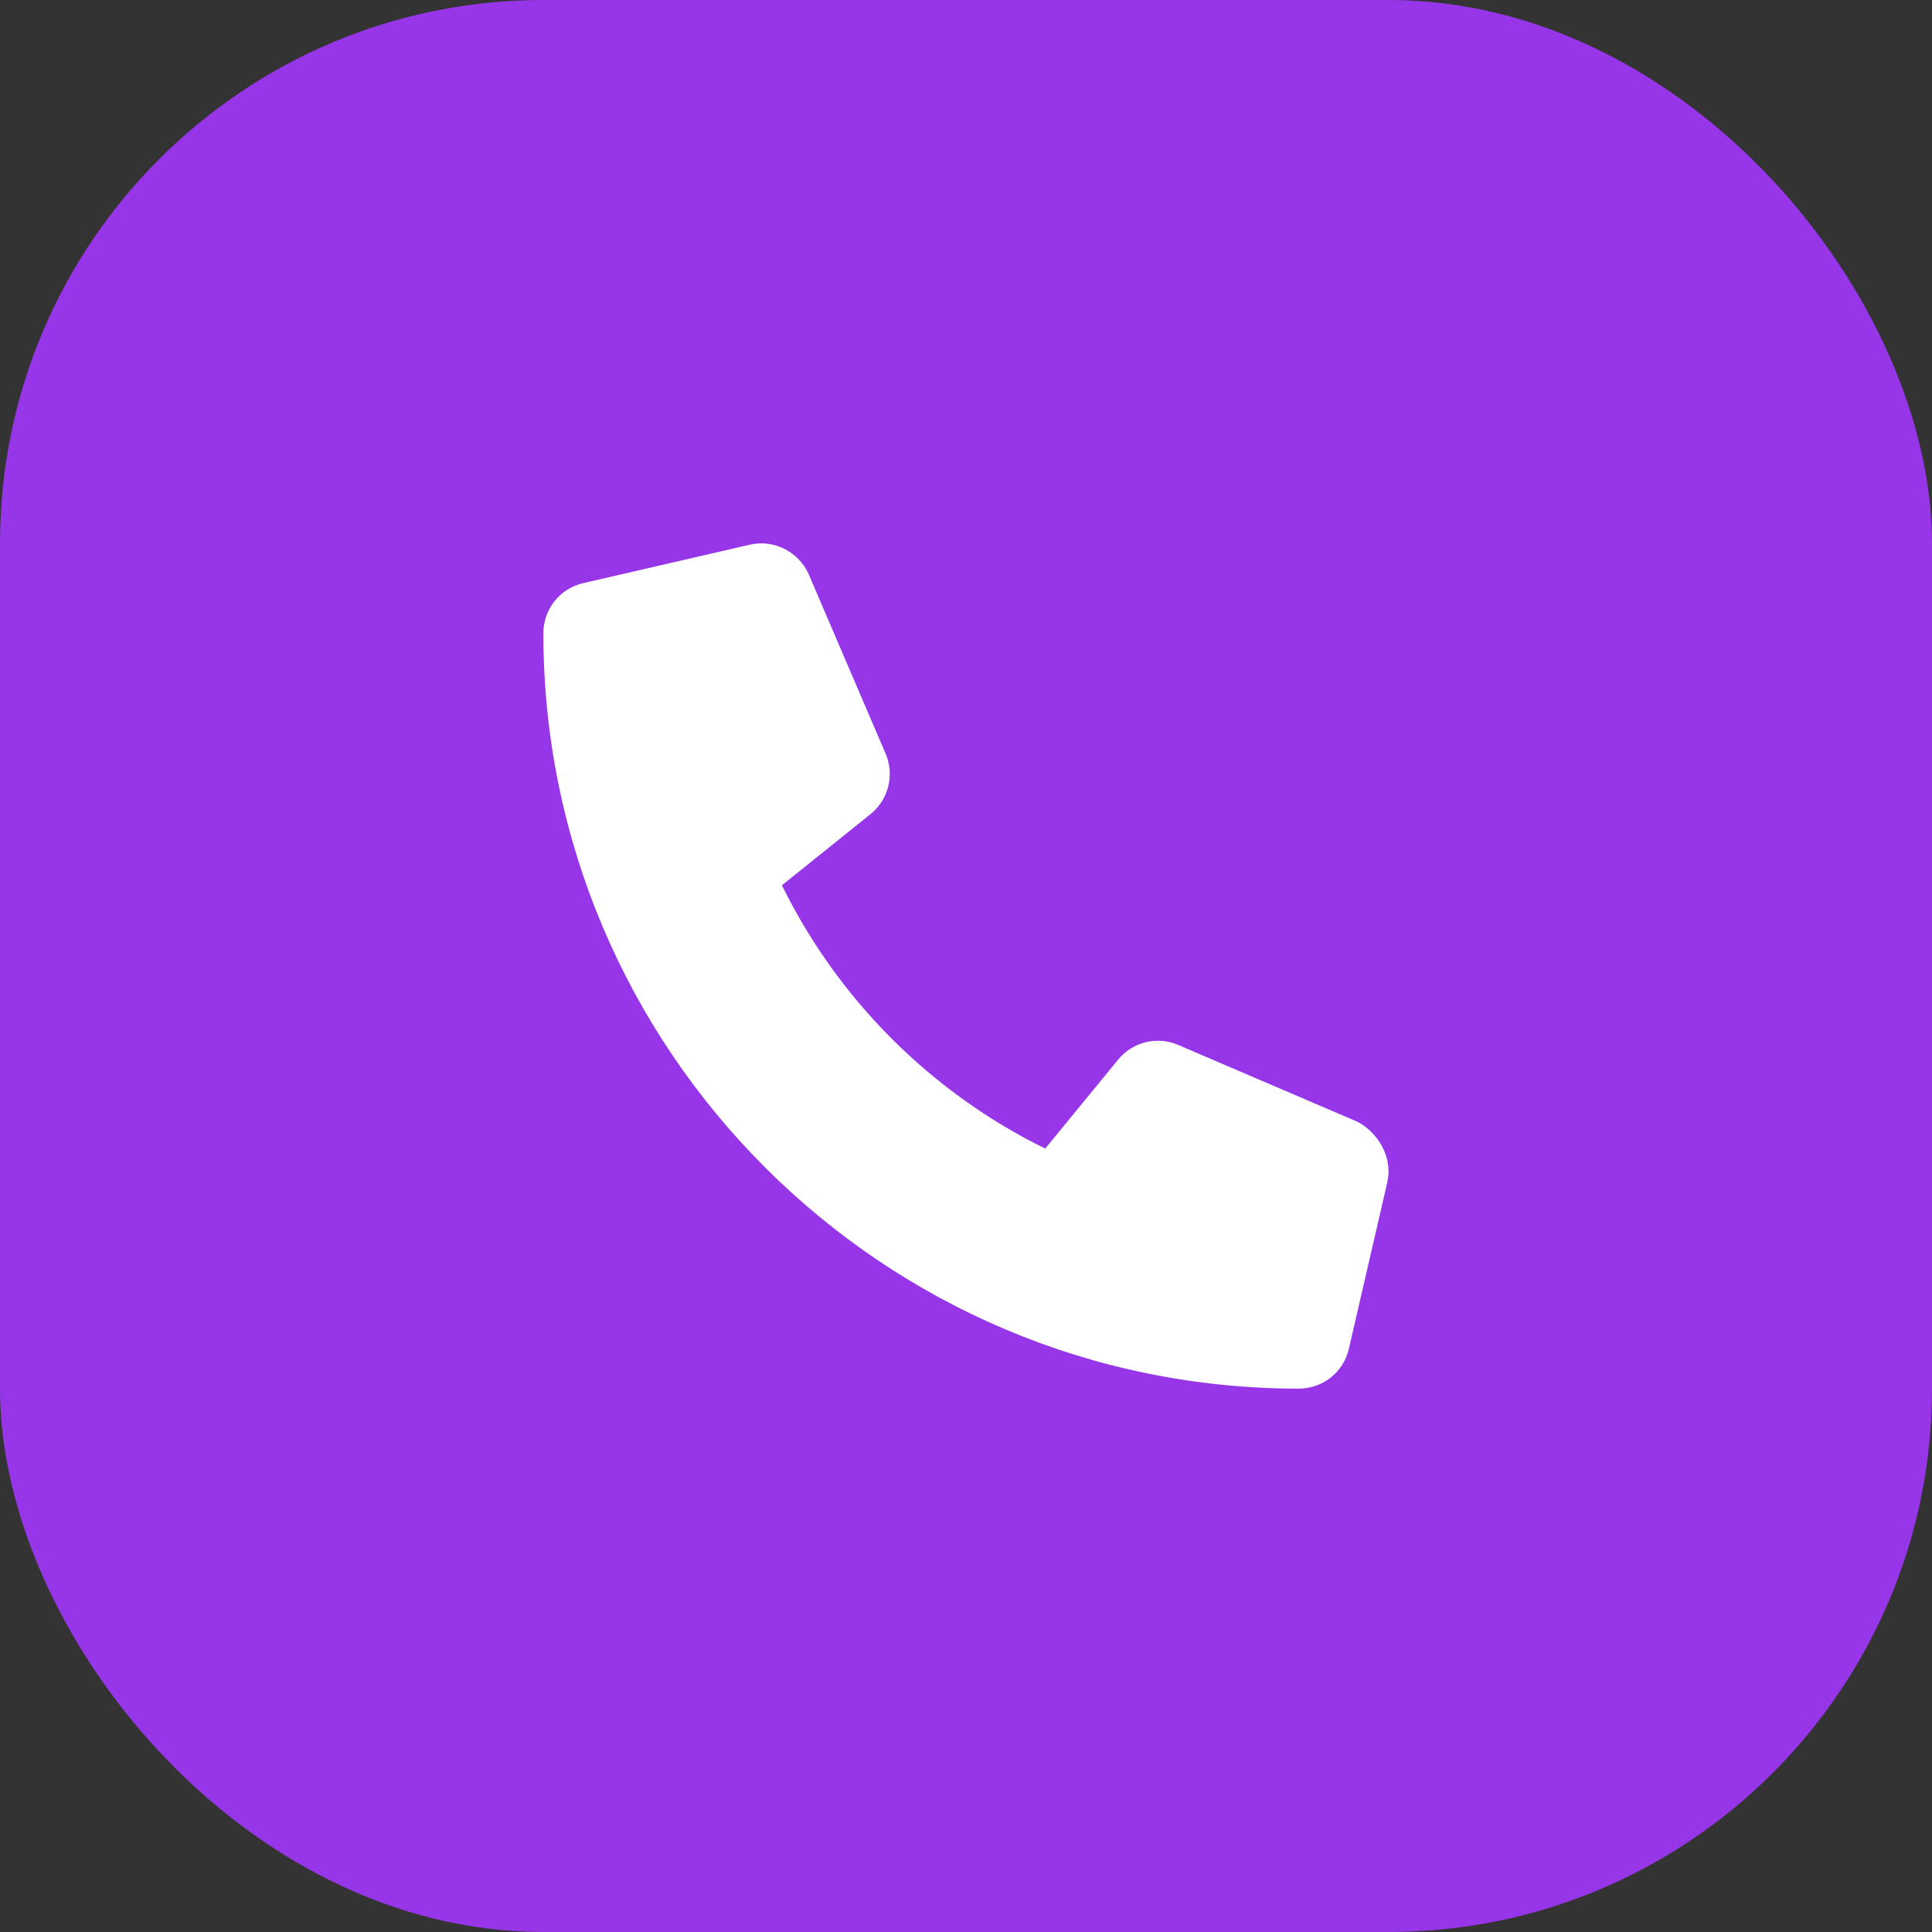 <svg width="32" height="32" viewBox="0 0 32 32" fill="none" xmlns="http://www.w3.org/2000/svg">
<rect x="0" y="0" width="32" height="32" fill="#333333" stroke="none"/>
<rect width="32" height="32" rx="9" fill="#9736E8"/>
<g clip-path="url(#clip0_4_376)">
<path d="M22.978 19.582L22.342 22.338C22.253 22.728 21.911 23 21.509 23C14.611 23 9 17.389 9 10.49C9 10.089 9.273 9.746 9.662 9.658L12.418 9.022C12.82 8.929 13.23 9.137 13.397 9.517L14.669 12.484C14.818 12.834 14.717 13.241 14.423 13.481L12.951 14.663C13.88 16.555 15.419 18.094 17.312 19.024L18.518 17.553C18.755 17.258 19.166 17.156 19.515 17.308L22.482 18.579C22.839 18.767 23.071 19.183 22.978 19.582Z" fill="white"/>
</g>
<defs>
<clipPath id="clip0_4_376">
<rect width="14" height="14" fill="white" transform="translate(9 9)"/>
</clipPath>
</defs>
</svg>
